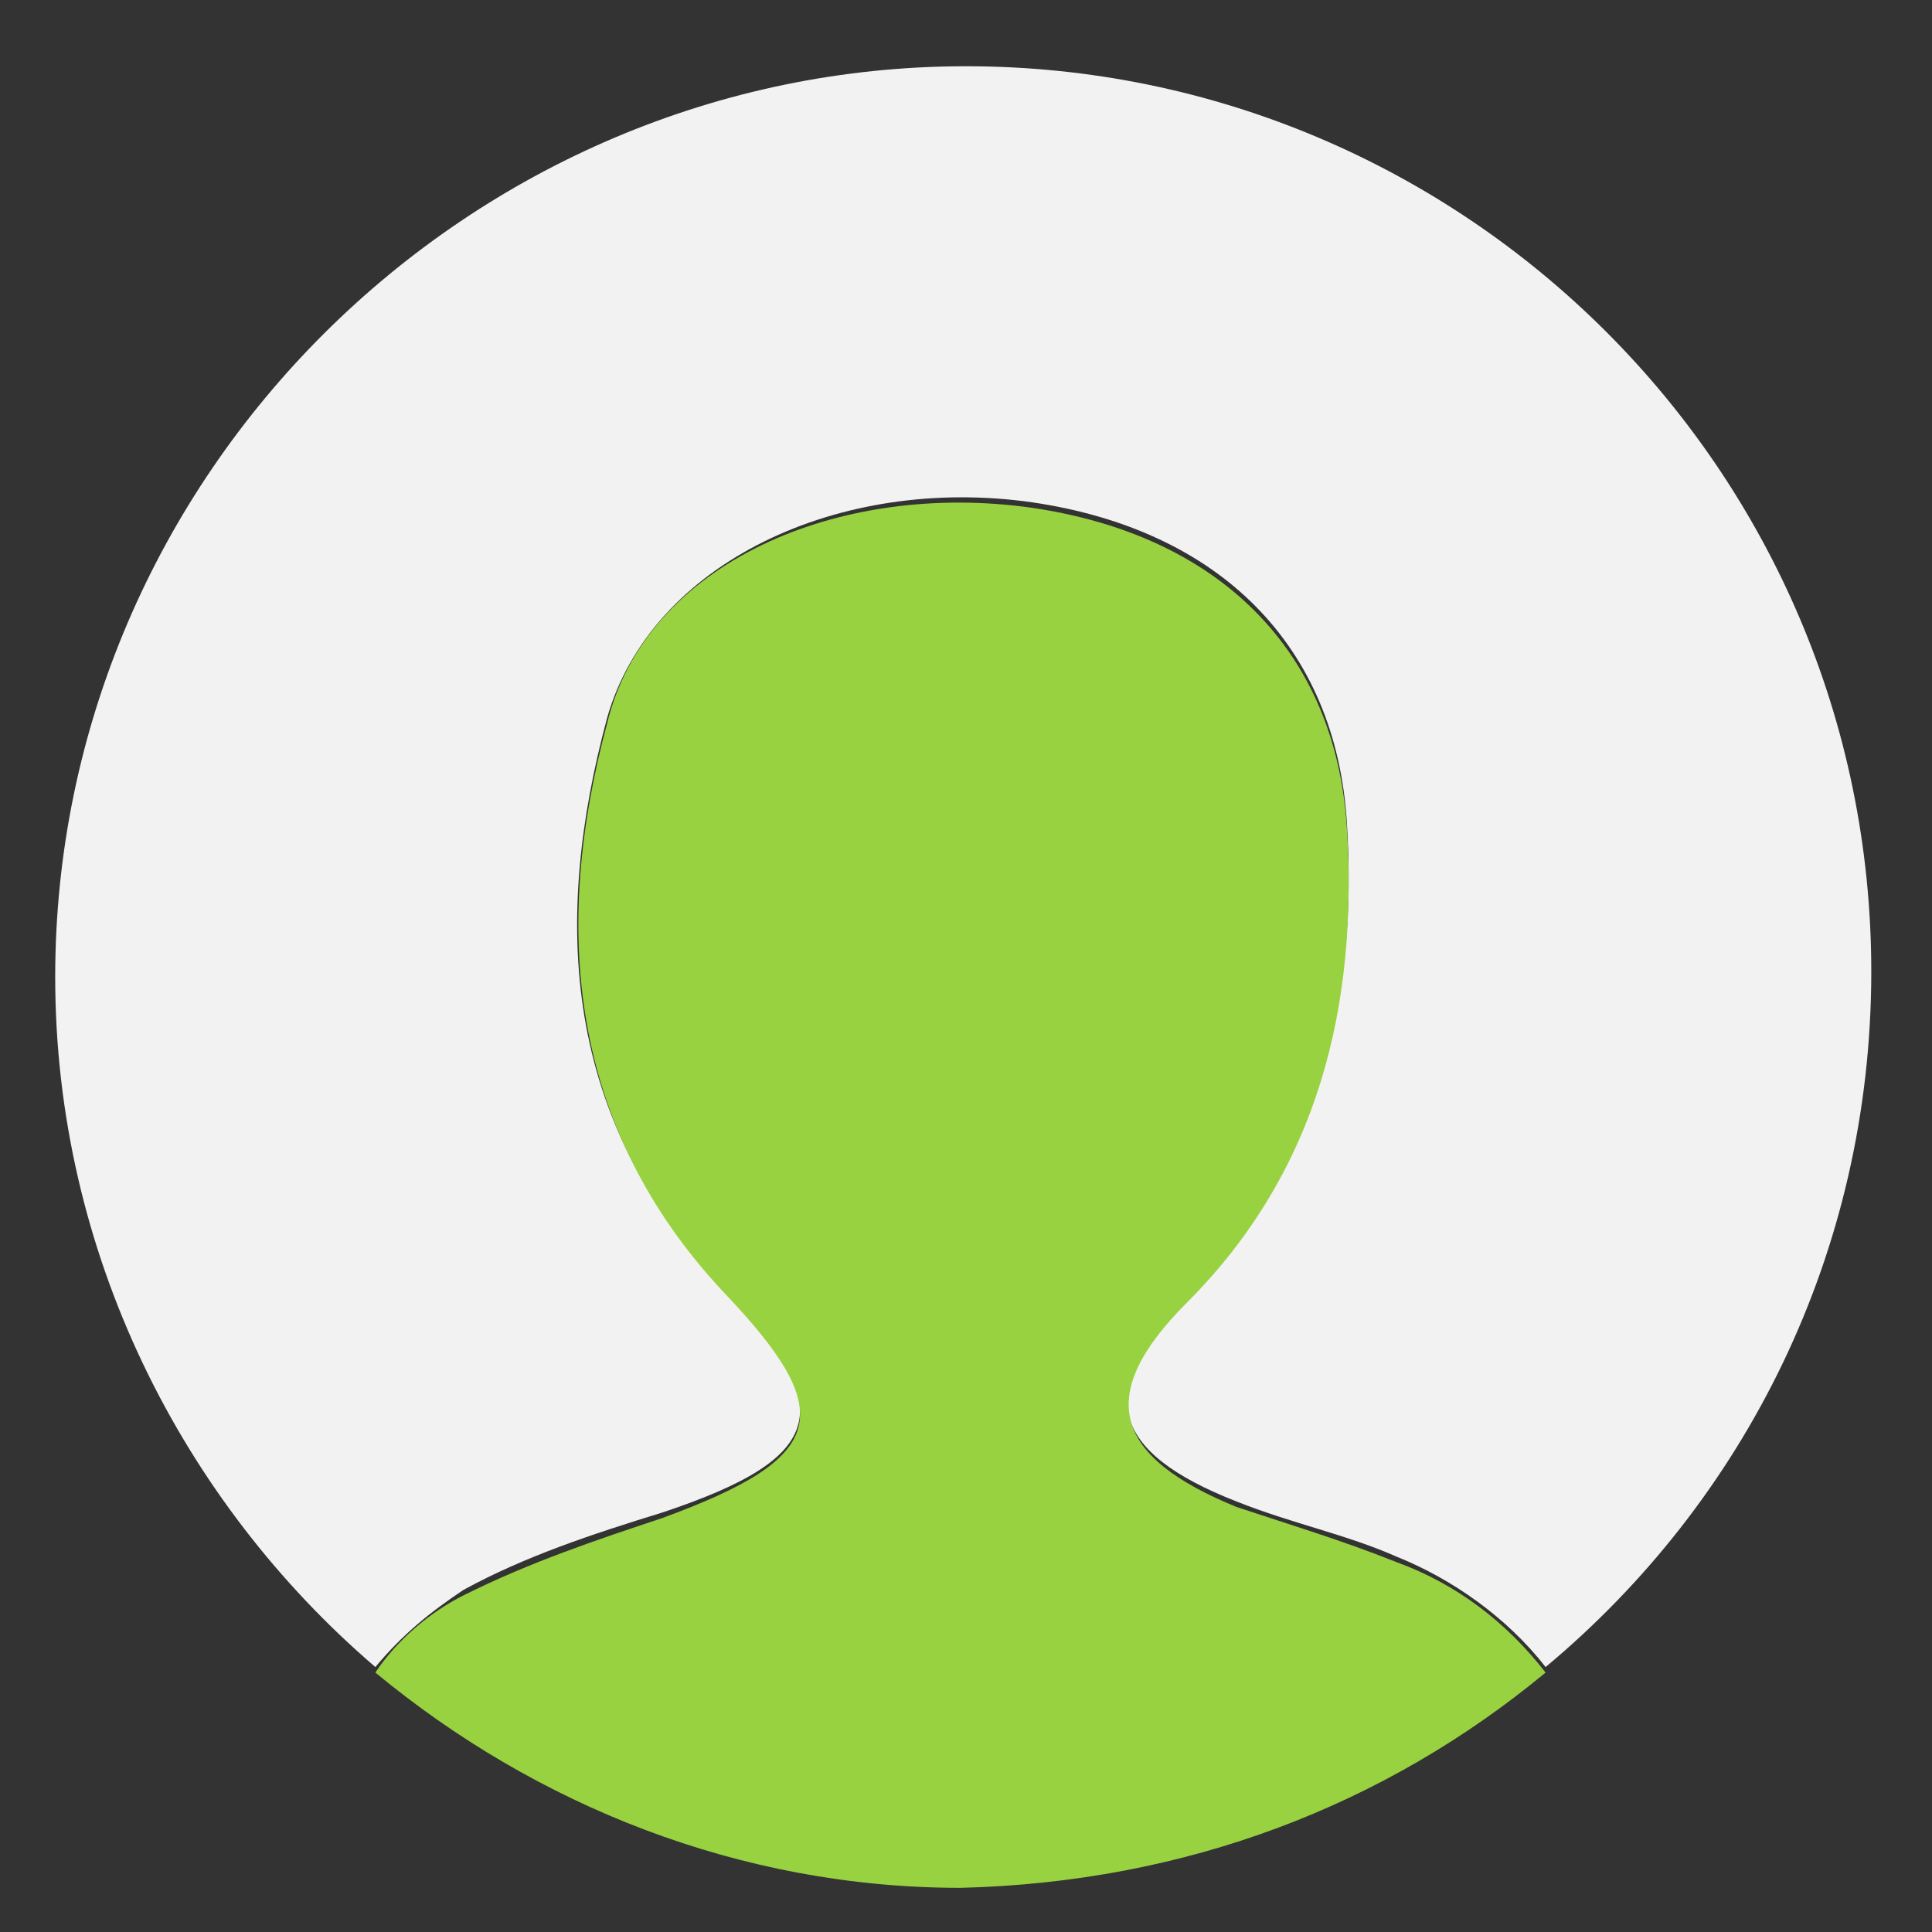 <svg width="2em" height="2em" version="1.1" id="Layer_1" xmlns="http://www.w3.org/2000/svg" xmlns:xlink="http://www.w3.org/1999/xlink" x="0px" y="0px"
	 viewBox="0 0 35 35" enable-background="new 0 0 35 35" xml:space="preserve">
<rect x="0" y="0" width="35" height="35" fill="#333333" stroke="none"/>
<g>
	<path fill="#F2F2F2" d="M8.4,28.8c1.1-0.6,2.3-1,3.6-1.4c3-1,3.2-1.9,1.1-4.1c-2.9-3-3.1-6.6-2.1-10.3c0.8-2.8,4.2-4.4,7.7-3.9
		c3.4,0.5,5.5,2.6,5.7,5.8c0.2,3.2-0.5,6.2-2.9,8.6c-1.7,1.7-1.4,2.8,0.9,3.7c1,0.4,2,0.6,2.9,1c1,0.4,2,1.1,2.7,2
		c3.6-3,5.9-7.5,5.9-12.6c0-9.1-7.4-16.4-16.4-16.4S1,8.6,1,17.7c0,5,2.3,9.5,5.8,12.5C7.3,29.6,7.8,29.2,8.4,28.8z"/>
	<path fill="#99D240" d="M28,30.3c-0.7-0.9-1.6-1.6-2.7-2c-1-0.4-2-0.7-2.9-1c-2.2-0.9-2.6-2-0.9-3.7c2.4-2.4,3.1-5.4,2.9-8.6
		c-0.2-3.2-2.3-5.3-5.7-5.8c-3.5-0.5-7,1-7.7,3.9c-1,3.7-0.7,7.3,2.1,10.3c2.1,2.2,1.9,3-1.1,4.1c-1.2,0.4-2.4,0.8-3.6,1.4
		c-0.6,0.3-1.2,0.8-1.6,1.4c2.9,2.4,6.6,3.9,10.6,3.9C21.5,34.1,25.1,32.7,28,30.3z"/>
</g>
</svg>
